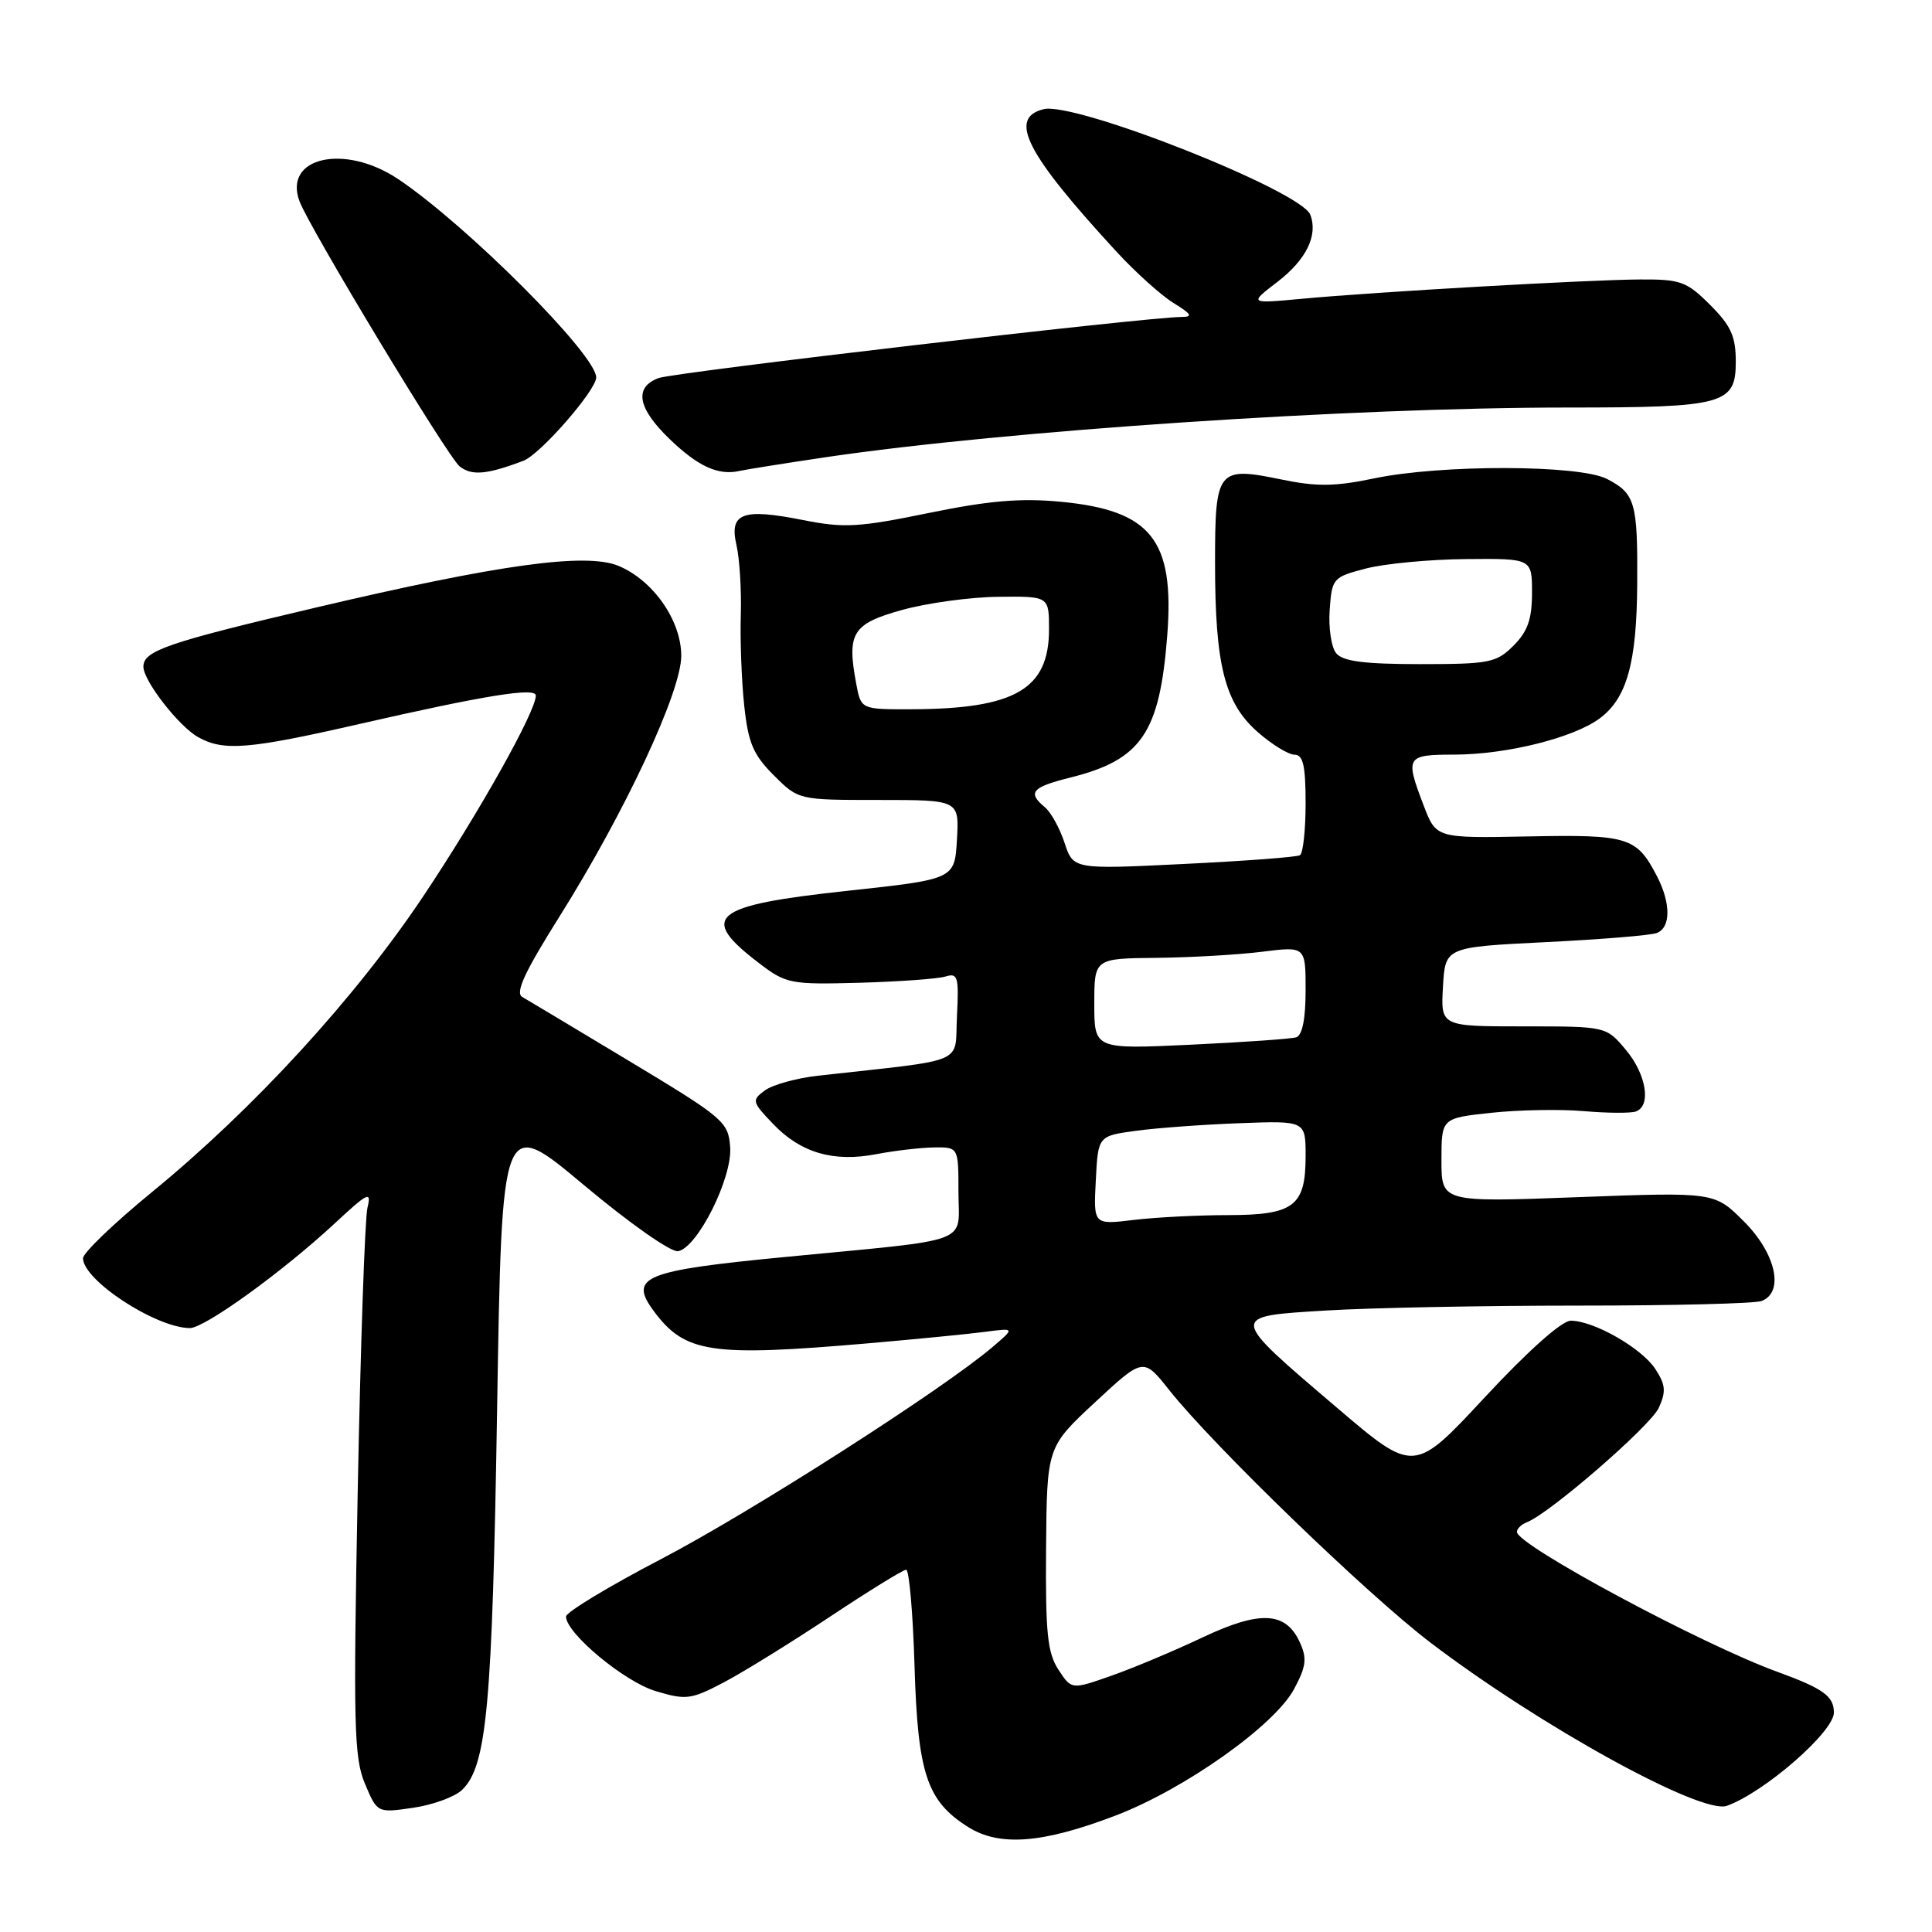 <?xml version="1.0" encoding="UTF-8" standalone="no"?>
<!DOCTYPE svg PUBLIC "-//W3C//DTD SVG 1.1//EN" "http://www.w3.org/Graphics/SVG/1.1/DTD/svg11.dtd" >
<svg xmlns="http://www.w3.org/2000/svg" xmlns:xlink="http://www.w3.org/1999/xlink" version="1.1" viewBox="0 0 256 256">
 <g >
 <path fill="currentColor"
d=" M 147.82 240.57 C 156.98 237.07 168.86 228.65 171.46 223.83 C 173.08 220.81 173.21 219.76 172.24 217.63 C 170.37 213.52 166.96 213.36 159.27 217.00 C 155.55 218.76 150.13 221.04 147.24 222.05 C 141.98 223.90 141.98 223.90 140.24 221.23 C 138.79 219.01 138.52 216.33 138.61 205.15 C 138.72 191.74 138.72 191.74 145.11 185.80 C 151.50 179.87 151.50 179.87 154.92 184.18 C 160.76 191.55 181.16 211.27 189.55 217.66 C 204.10 228.73 225.46 240.49 228.82 239.28 C 233.80 237.49 243.00 229.47 243.00 226.93 C 243.00 224.75 241.61 223.75 235.50 221.52 C 225.48 217.88 201.00 204.73 201.00 202.99 C 201.00 202.56 201.59 201.99 202.31 201.71 C 205.33 200.55 218.70 188.95 219.80 186.54 C 220.78 184.38 220.70 183.48 219.34 181.40 C 217.52 178.62 211.18 175.00 208.13 175.00 C 206.95 175.00 202.49 178.97 196.77 185.12 C 187.37 195.24 187.37 195.24 177.19 186.56 C 162.74 174.24 162.76 174.44 175.70 173.65 C 181.54 173.29 196.55 173.00 209.07 173.00 C 221.59 173.00 232.55 172.73 233.42 172.39 C 236.46 171.23 235.32 166.09 231.09 161.86 C 227.19 157.95 227.19 157.95 209.09 158.63 C 191.00 159.31 191.00 159.31 191.00 153.74 C 191.00 148.16 191.00 148.16 197.61 147.45 C 201.25 147.06 206.76 146.96 209.86 147.23 C 212.96 147.50 216.06 147.52 216.75 147.28 C 218.84 146.54 218.15 142.33 215.41 139.08 C 212.82 136.00 212.82 136.00 201.86 136.00 C 190.90 136.00 190.90 136.00 191.20 130.75 C 191.50 125.50 191.50 125.50 204.78 124.84 C 212.09 124.48 218.72 123.94 219.53 123.63 C 221.40 122.91 221.41 119.70 219.57 116.13 C 216.87 110.91 215.79 110.57 202.55 110.83 C 190.30 111.07 190.30 111.07 188.65 106.75 C 186.16 100.23 186.30 100.00 192.75 99.99 C 199.66 99.97 208.49 97.77 211.97 95.19 C 215.57 92.52 216.88 87.83 216.94 77.33 C 217.01 66.56 216.67 65.40 212.93 63.46 C 209.27 61.57 190.96 61.53 182.07 63.39 C 176.93 64.47 174.47 64.50 169.87 63.55 C 161.30 61.78 161.00 62.16 161.00 74.61 C 161.00 88.13 162.27 93.15 166.65 97.00 C 168.53 98.65 170.73 100.00 171.53 100.00 C 172.67 100.00 173.00 101.45 173.00 106.44 C 173.00 109.98 172.66 113.08 172.25 113.32 C 171.84 113.57 164.91 114.09 156.86 114.48 C 142.22 115.20 142.22 115.20 141.06 111.68 C 140.42 109.74 139.25 107.62 138.45 106.96 C 136.11 105.02 136.72 104.31 141.75 103.05 C 151.25 100.69 153.67 97.15 154.67 84.15 C 155.64 71.51 152.52 67.61 140.50 66.48 C 135.20 65.98 130.96 66.35 123.03 67.98 C 113.77 69.88 111.84 69.99 106.41 68.91 C 98.36 67.31 96.60 67.97 97.59 72.25 C 98.00 74.04 98.26 78.20 98.16 81.50 C 98.06 84.80 98.26 90.19 98.61 93.47 C 99.14 98.44 99.80 100.00 102.52 102.72 C 105.80 106.00 105.80 106.00 116.45 106.00 C 127.10 106.00 127.10 106.00 126.80 111.25 C 126.50 116.50 126.50 116.50 112.26 118.04 C 94.29 119.98 92.49 121.46 100.59 127.63 C 104.17 130.36 104.72 130.47 113.91 130.22 C 119.18 130.07 124.31 129.70 125.30 129.39 C 126.92 128.89 127.07 129.43 126.80 134.67 C 126.47 141.16 128.50 140.29 108.36 142.54 C 105.54 142.86 102.39 143.73 101.36 144.48 C 99.58 145.79 99.63 145.99 102.44 148.93 C 106.10 152.76 110.45 154.03 116.13 152.93 C 118.53 152.47 121.96 152.07 123.75 152.04 C 127.00 152.00 127.00 152.00 127.00 157.95 C 127.00 164.98 129.32 164.11 104.00 166.56 C 85.26 168.37 83.27 169.19 86.64 173.74 C 90.77 179.29 94.15 179.80 115.00 178.00 C 121.33 177.45 128.30 176.77 130.50 176.48 C 134.50 175.95 134.50 175.95 131.50 178.50 C 124.91 184.12 99.54 200.35 87.63 206.57 C 80.68 210.19 75.00 213.63 75.00 214.20 C 75.00 216.41 82.73 222.84 86.88 224.08 C 90.90 225.29 91.56 225.20 95.86 222.95 C 98.41 221.61 104.74 217.70 109.92 214.26 C 115.10 210.82 119.66 208.00 120.07 208.00 C 120.47 208.00 120.97 213.74 121.18 220.75 C 121.61 235.05 122.81 238.65 128.30 242.10 C 132.45 244.71 138.17 244.26 147.82 240.57 Z  M 61.24 237.16 C 64.51 233.98 65.23 226.13 65.87 186.71 C 66.50 147.92 66.50 147.92 77.36 157.02 C 83.45 162.12 88.93 165.97 89.86 165.79 C 92.44 165.29 97.05 156.08 96.75 152.00 C 96.51 148.65 95.94 148.16 83.50 140.67 C 76.35 136.37 69.92 132.51 69.20 132.10 C 68.24 131.56 69.51 128.80 74.09 121.52 C 82.80 107.65 90.27 91.68 90.27 86.90 C 90.27 82.22 86.55 76.89 81.95 74.98 C 77.64 73.20 66.20 74.77 41.79 80.52 C 22.13 85.15 19.00 86.23 19.00 88.34 C 19.00 90.21 23.71 96.27 26.28 97.69 C 29.63 99.56 32.99 99.28 47.59 95.94 C 64.28 92.13 71.00 91.04 71.00 92.17 C 71.00 94.28 63.45 107.74 56.09 118.75 C 47.05 132.27 33.61 146.93 20.12 157.97 C 15.10 162.08 11.00 166.02 11.00 166.72 C 11.00 169.63 20.61 175.92 25.14 175.98 C 27.09 176.00 37.40 168.56 44.35 162.11 C 48.77 158.00 49.24 157.77 48.69 160.03 C 48.35 161.42 47.77 178.30 47.40 197.53 C 46.80 228.63 46.91 232.93 48.36 236.36 C 49.99 240.23 49.99 240.23 54.75 239.54 C 57.36 239.16 60.28 238.09 61.24 237.16 Z  M 69.36 61.05 C 71.59 60.21 79.00 51.71 79.00 50.01 C 79.00 47.00 61.92 29.89 52.79 23.75 C 45.69 18.98 37.49 20.81 39.69 26.68 C 41.01 30.20 59.31 60.52 60.90 61.79 C 62.48 63.07 64.53 62.89 69.36 61.05 Z  M 109.50 60.57 C 133.32 57.06 178.96 54.00 207.68 54.00 C 228.48 54.00 230.00 53.58 230.00 47.92 C 230.00 44.57 229.37 43.17 226.60 40.40 C 223.50 37.30 222.69 37.00 217.35 37.03 C 210.37 37.07 182.36 38.67 172.50 39.59 C 165.50 40.24 165.50 40.24 169.24 37.37 C 173.09 34.42 174.67 31.19 173.62 28.45 C 172.40 25.28 142.43 13.42 138.27 14.47 C 133.55 15.65 135.96 20.35 147.99 33.40 C 150.47 36.09 153.85 39.13 155.50 40.15 C 157.89 41.62 158.10 41.99 156.56 42.00 C 151.95 42.01 89.29 49.33 87.25 50.10 C 83.97 51.34 84.49 54.10 88.75 58.20 C 92.51 61.82 95.20 63.04 98.00 62.40 C 98.83 62.21 104.00 61.39 109.50 60.57 Z  M 145.20 156.41 C 145.50 150.52 145.50 150.52 150.50 149.84 C 153.25 149.46 159.44 149.01 164.25 148.83 C 173.00 148.50 173.00 148.50 173.00 153.18 C 173.00 159.83 171.46 161.00 162.68 161.01 C 158.73 161.01 153.11 161.30 150.20 161.65 C 144.89 162.29 144.89 162.29 145.20 156.41 Z  M 145.00 133.02 C 145.00 127.00 145.00 127.00 153.25 126.92 C 157.79 126.87 164.09 126.51 167.25 126.11 C 173.00 125.39 173.00 125.39 173.00 131.23 C 173.00 135.02 172.56 137.20 171.75 137.45 C 171.06 137.66 164.76 138.10 157.75 138.43 C 145.00 139.03 145.00 139.03 145.00 133.02 Z  M 113.46 90.63 C 112.19 83.87 112.93 82.66 119.50 80.83 C 122.80 79.91 128.54 79.12 132.25 79.08 C 139.00 79.00 139.00 79.00 139.00 83.39 C 139.00 91.32 134.51 93.93 120.80 93.98 C 114.09 94.00 114.09 94.00 113.46 90.63 Z  M 177.06 86.57 C 176.41 85.79 176.02 83.20 176.19 80.82 C 176.49 76.61 176.62 76.47 181.00 75.33 C 183.47 74.69 189.44 74.12 194.25 74.08 C 203.00 74.00 203.00 74.00 203.00 78.55 C 203.00 82.04 202.43 83.66 200.55 85.55 C 198.27 87.82 197.37 88.00 188.17 88.00 C 180.80 88.00 177.94 87.63 177.06 86.57 Z "/>
</g>
</svg>